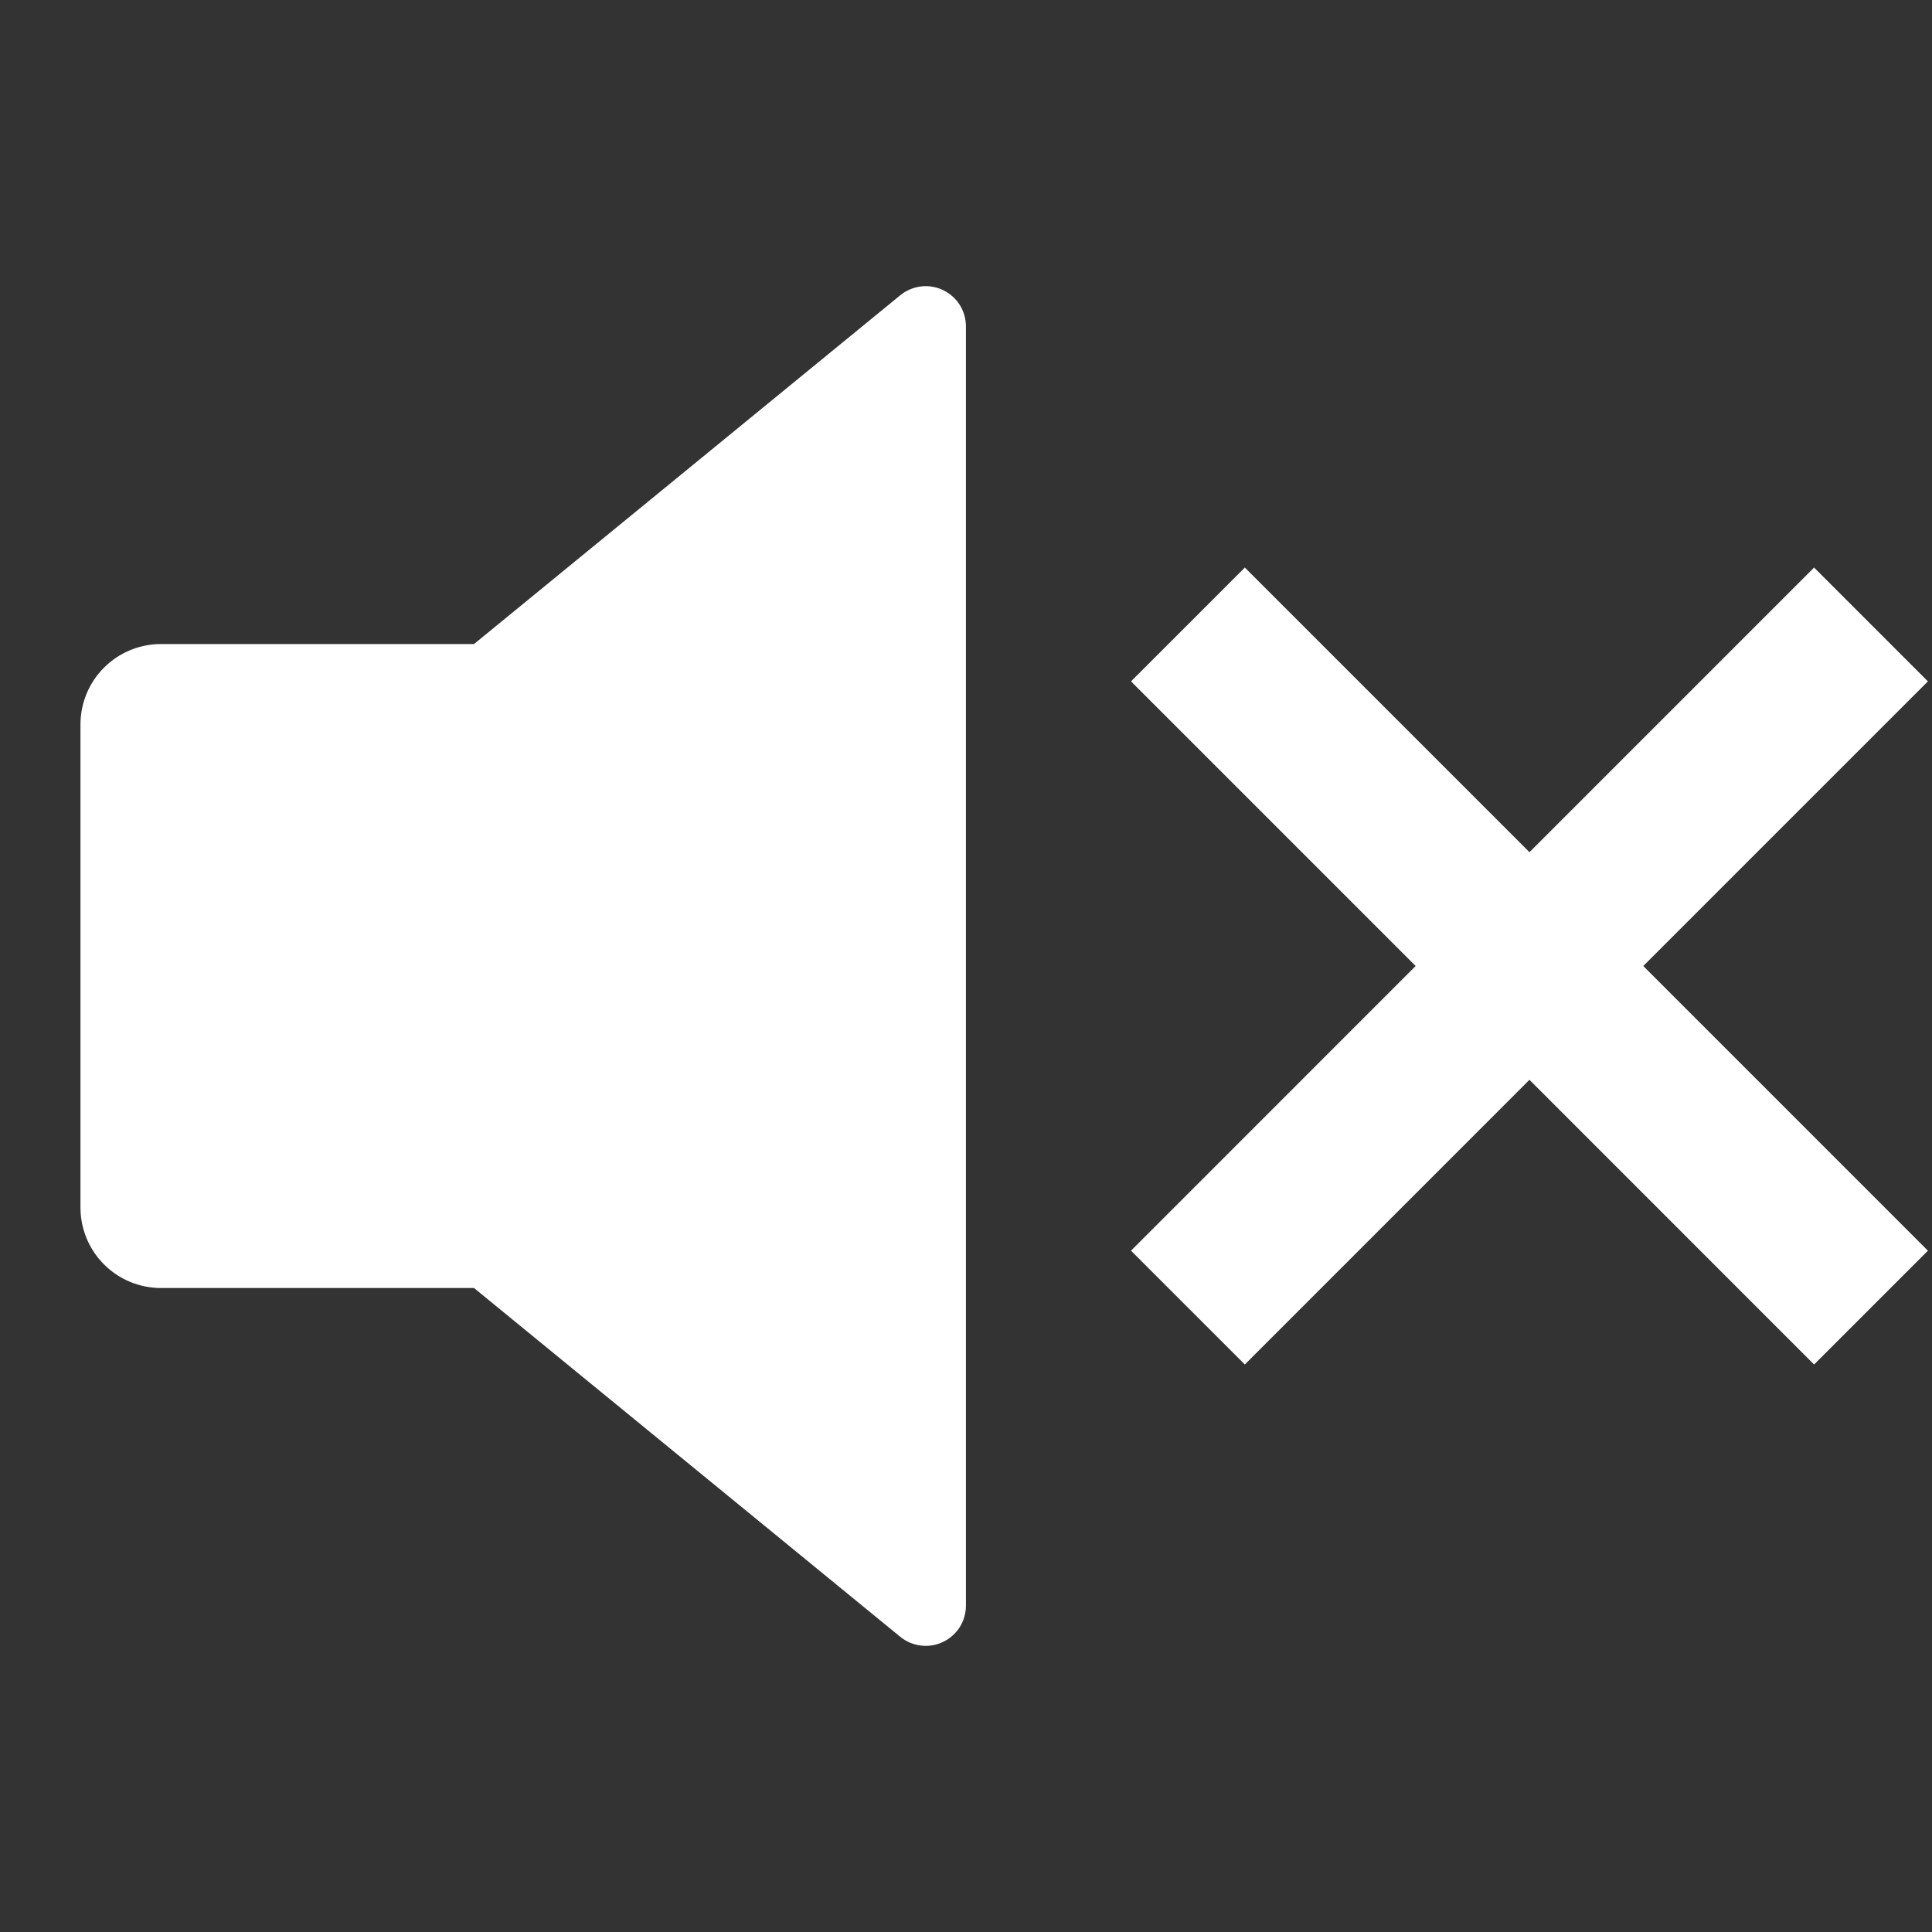 <svg width="34" height="34" viewBox="0 0 34 34" fill="none" xmlns="http://www.w3.org/2000/svg">
<rect x="0" y="0" width="34" height="34" fill="#333333" stroke="none"/>
<g clip-path="url(#clip0_1584_56471)">
<path d="M8.342 22.667H2.833C2.457 22.667 2.097 22.518 1.831 22.252C1.565 21.986 1.416 21.626 1.416 21.25V12.75C1.416 12.375 1.565 12.014 1.831 11.749C2.097 11.483 2.457 11.334 2.833 11.334H8.342L15.842 5.197C15.946 5.112 16.072 5.058 16.205 5.041C16.338 5.025 16.473 5.047 16.594 5.104C16.715 5.162 16.818 5.252 16.89 5.366C16.961 5.479 16.999 5.611 16.999 5.745V28.256C16.999 28.39 16.961 28.521 16.89 28.635C16.818 28.748 16.715 28.839 16.594 28.896C16.473 28.954 16.338 28.976 16.205 28.959C16.072 28.943 15.946 28.889 15.842 28.804L8.342 22.667ZM28.919 17L33.928 22.01L31.925 24.013L26.916 19.003L21.907 24.013L19.904 22.01L24.913 17L19.904 11.991L21.907 9.988L26.916 14.997L31.925 9.988L33.928 11.991L28.919 17Z" fill="white"/>
</g>
<defs>
<clipPath id="clip0_1584_56471">
<rect width="34" height="34" fill="white"/>
</clipPath>
</defs>
</svg>
